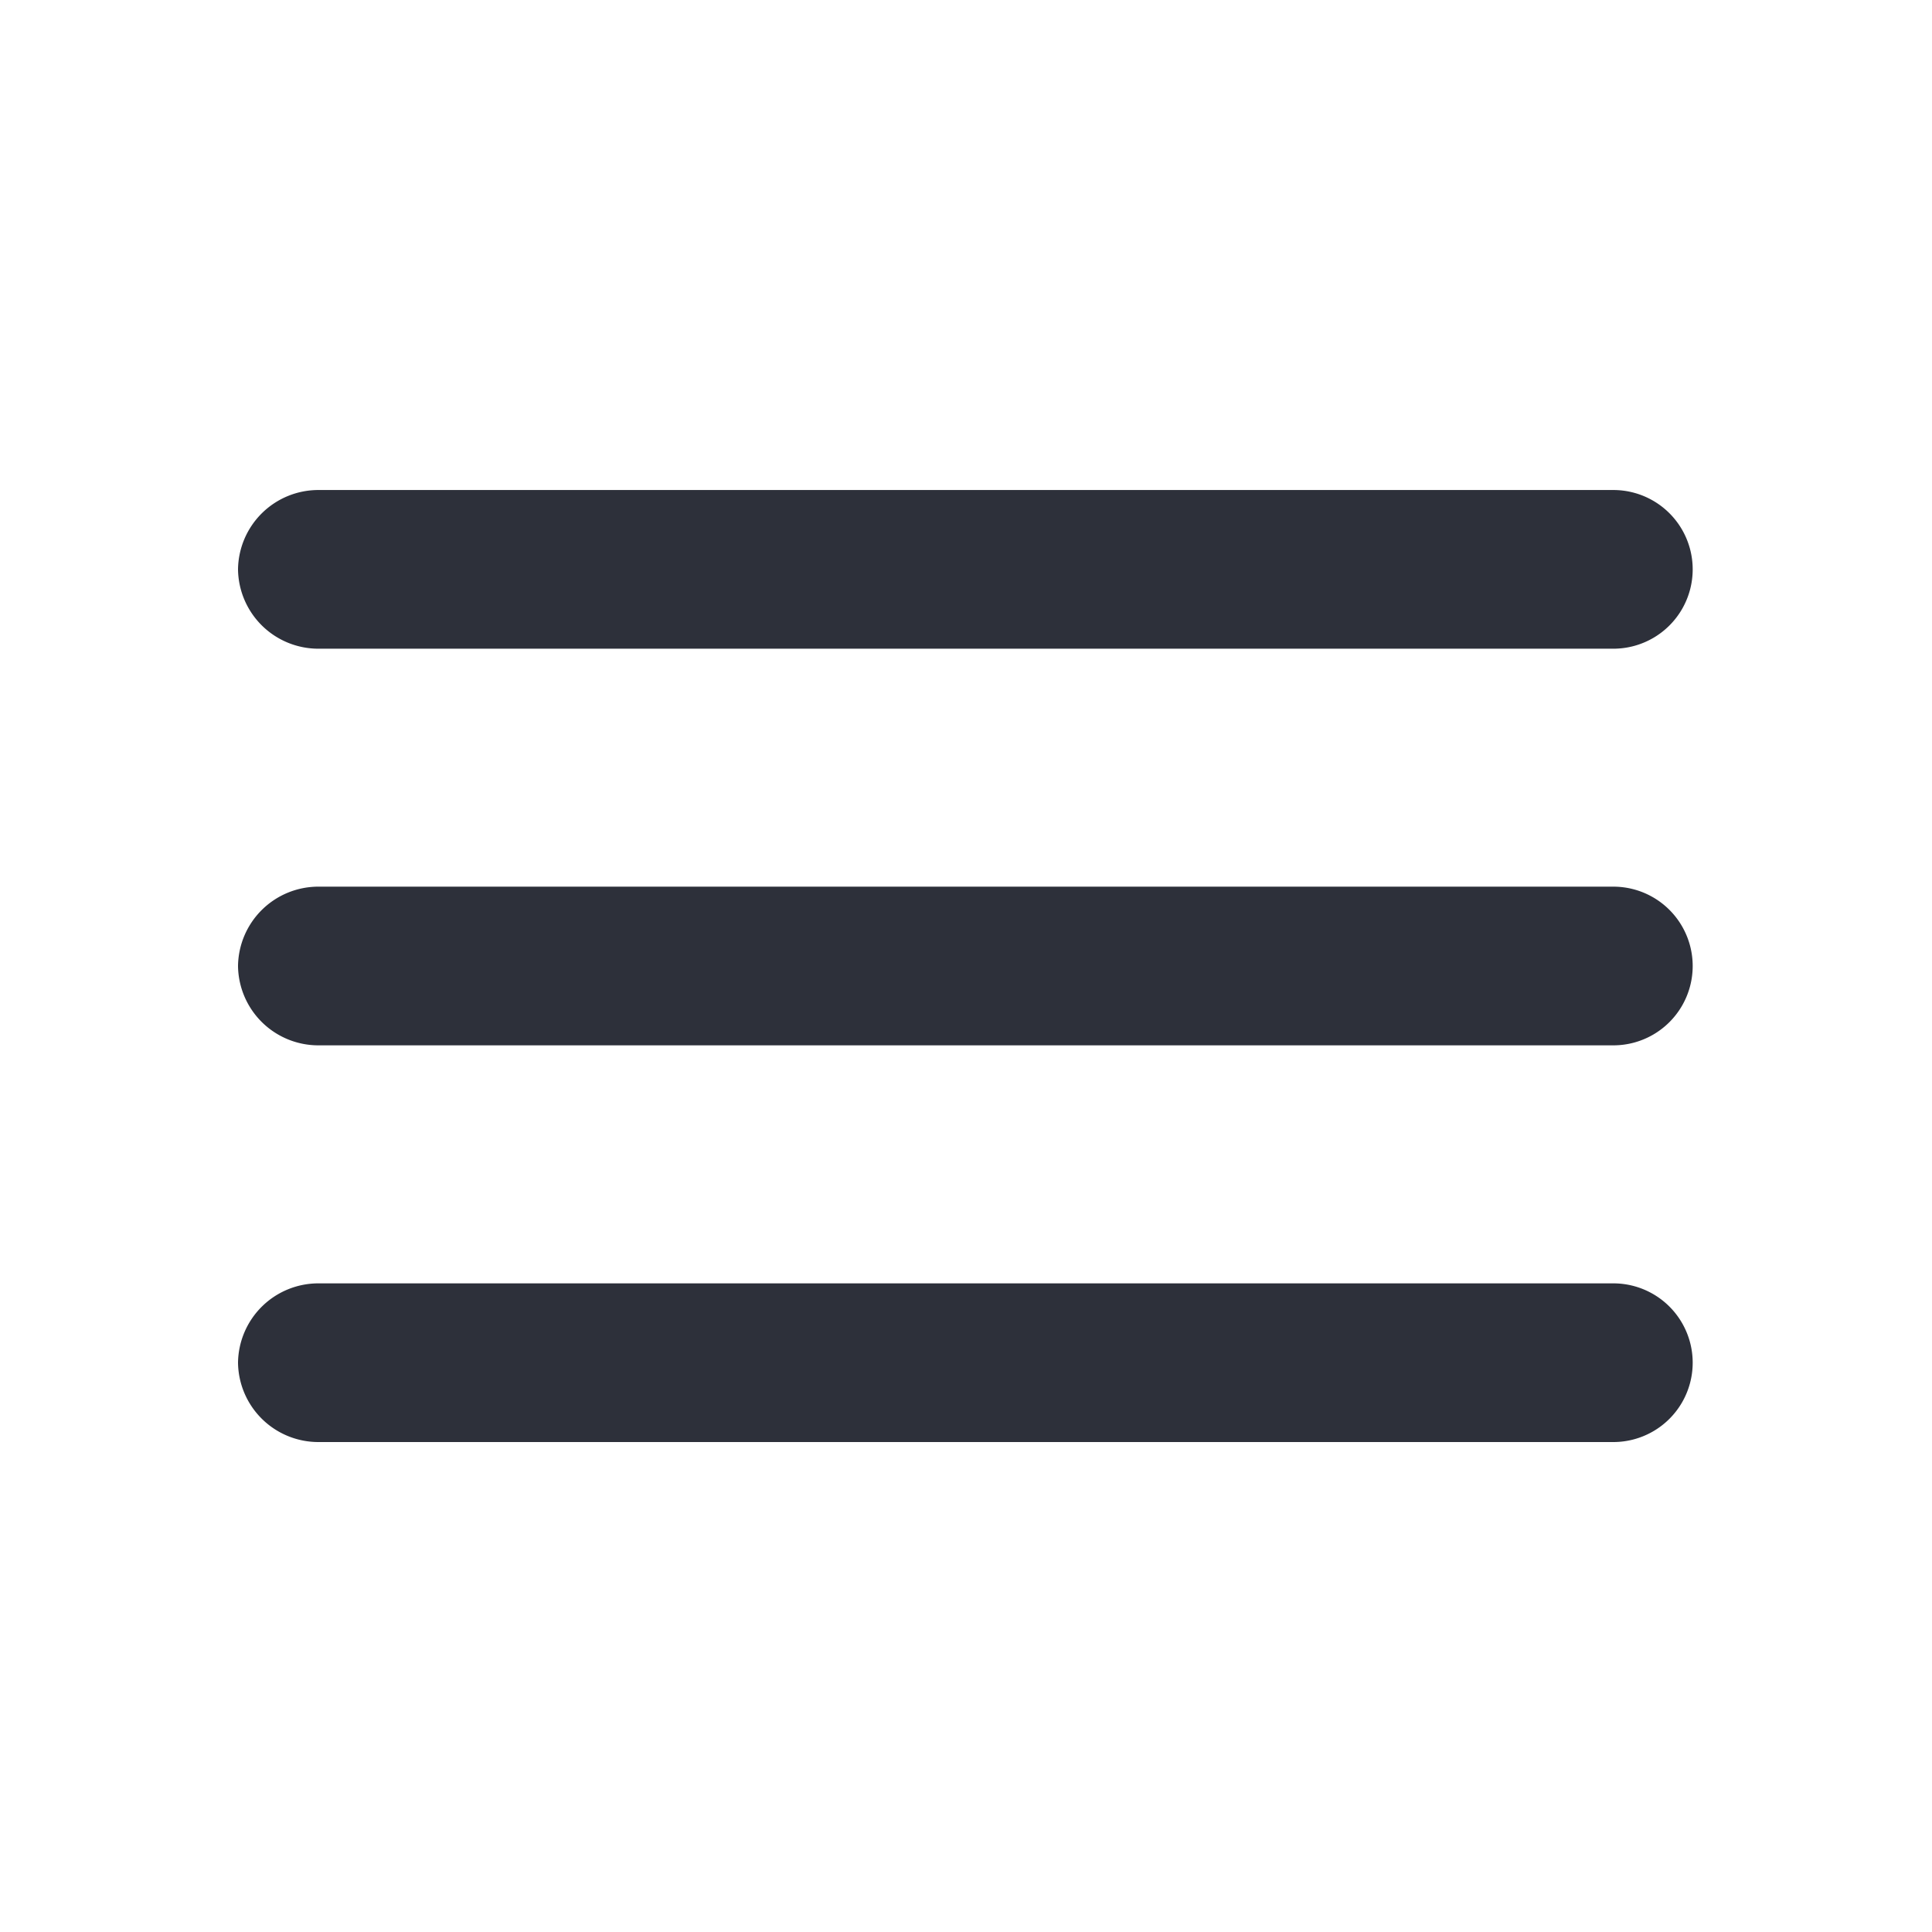 <svg xmlns="http://www.w3.org/2000/svg" width="30" height="30" viewBox="0 0 30 30"><defs><style>.a{fill:none;}.b{fill:#2d303a;}</style></defs><g transform="translate(-17 -37)"><rect class="a" width="30" height="30" transform="translate(17 37)"/><g transform="translate(20.696 44.609)"><path class="b" d="M3,4.232A1.248,1.248,0,0,0,4.256,5.464h20.1a1.232,1.232,0,1,0,0-2.464H4.256A1.248,1.248,0,0,0,3,4.232Z" transform="translate(-3 -3)"/><path class="b" d="M3,4.232A1.248,1.248,0,0,0,4.256,5.464h20.1a1.232,1.232,0,1,0,0-2.464H4.256A1.248,1.248,0,0,0,3,4.232Z" transform="translate(-3 3.159)"/><path class="b" d="M3,4.232A1.248,1.248,0,0,0,4.256,5.464h20.1a1.232,1.232,0,1,0,0-2.464H4.256A1.248,1.248,0,0,0,3,4.232Z" transform="translate(-3 9.319)"/></g></g></svg>